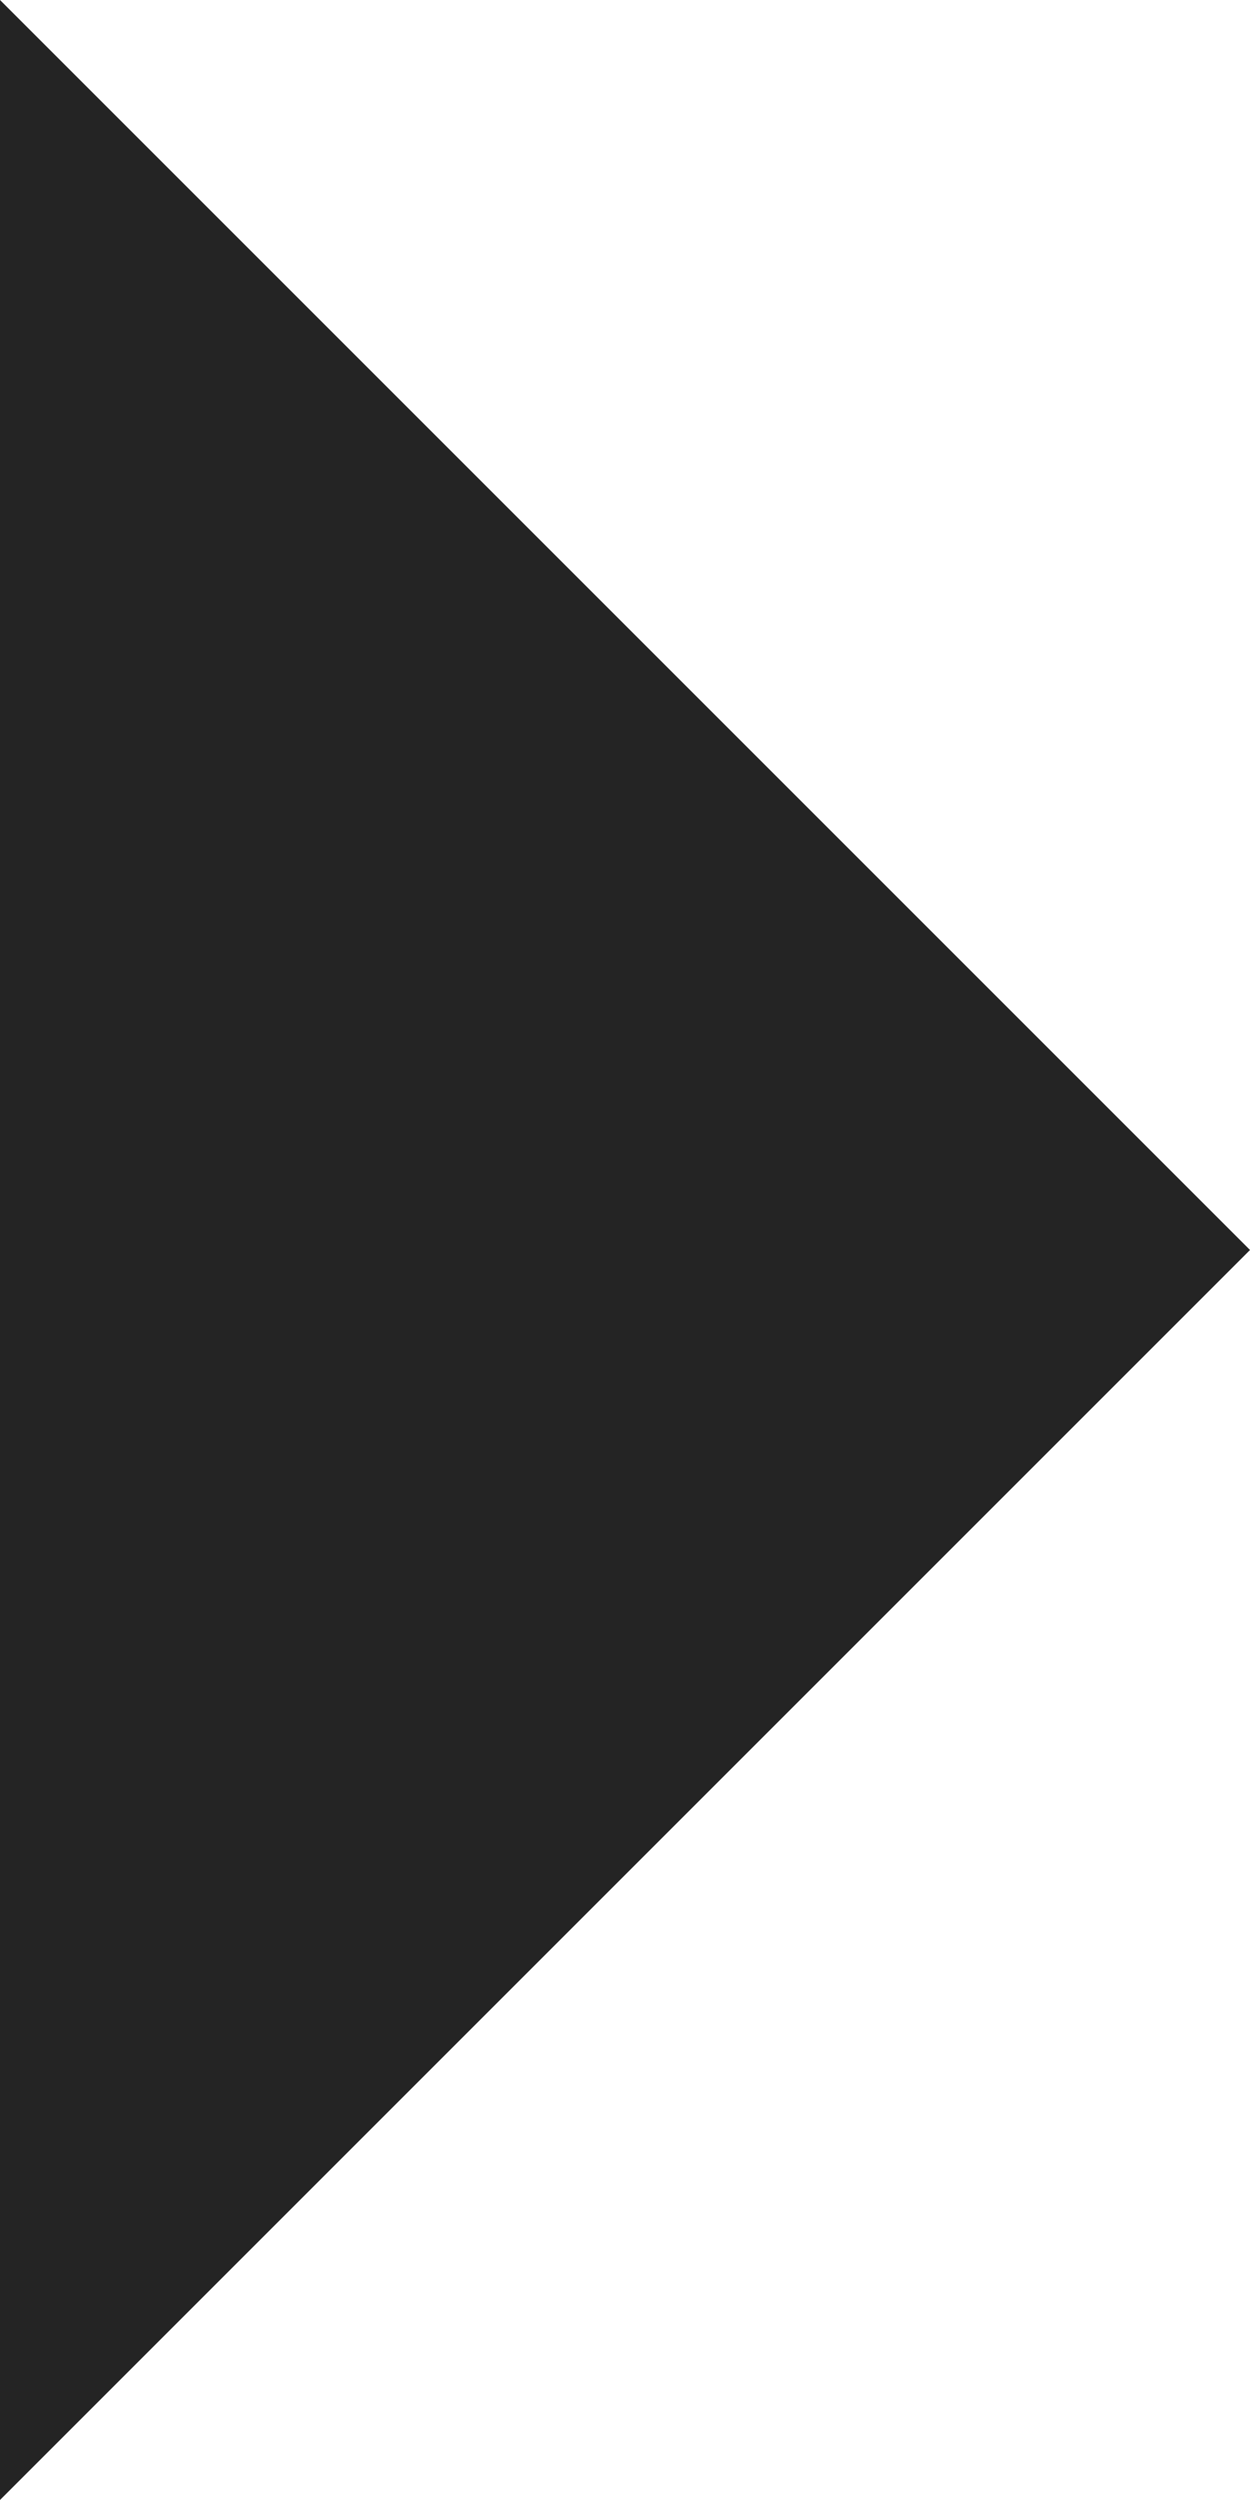 <svg width="14" height="28" viewBox="0 0 14 28" fill="none" xmlns="http://www.w3.org/2000/svg">
<path d="M14 14L0 0V28L14 14Z" fill="#C4C4C4" fill-opacity="0.18"/>
<path d="M14 14L0 0V28L14 14Z" fill="#242424"/>
</svg>
